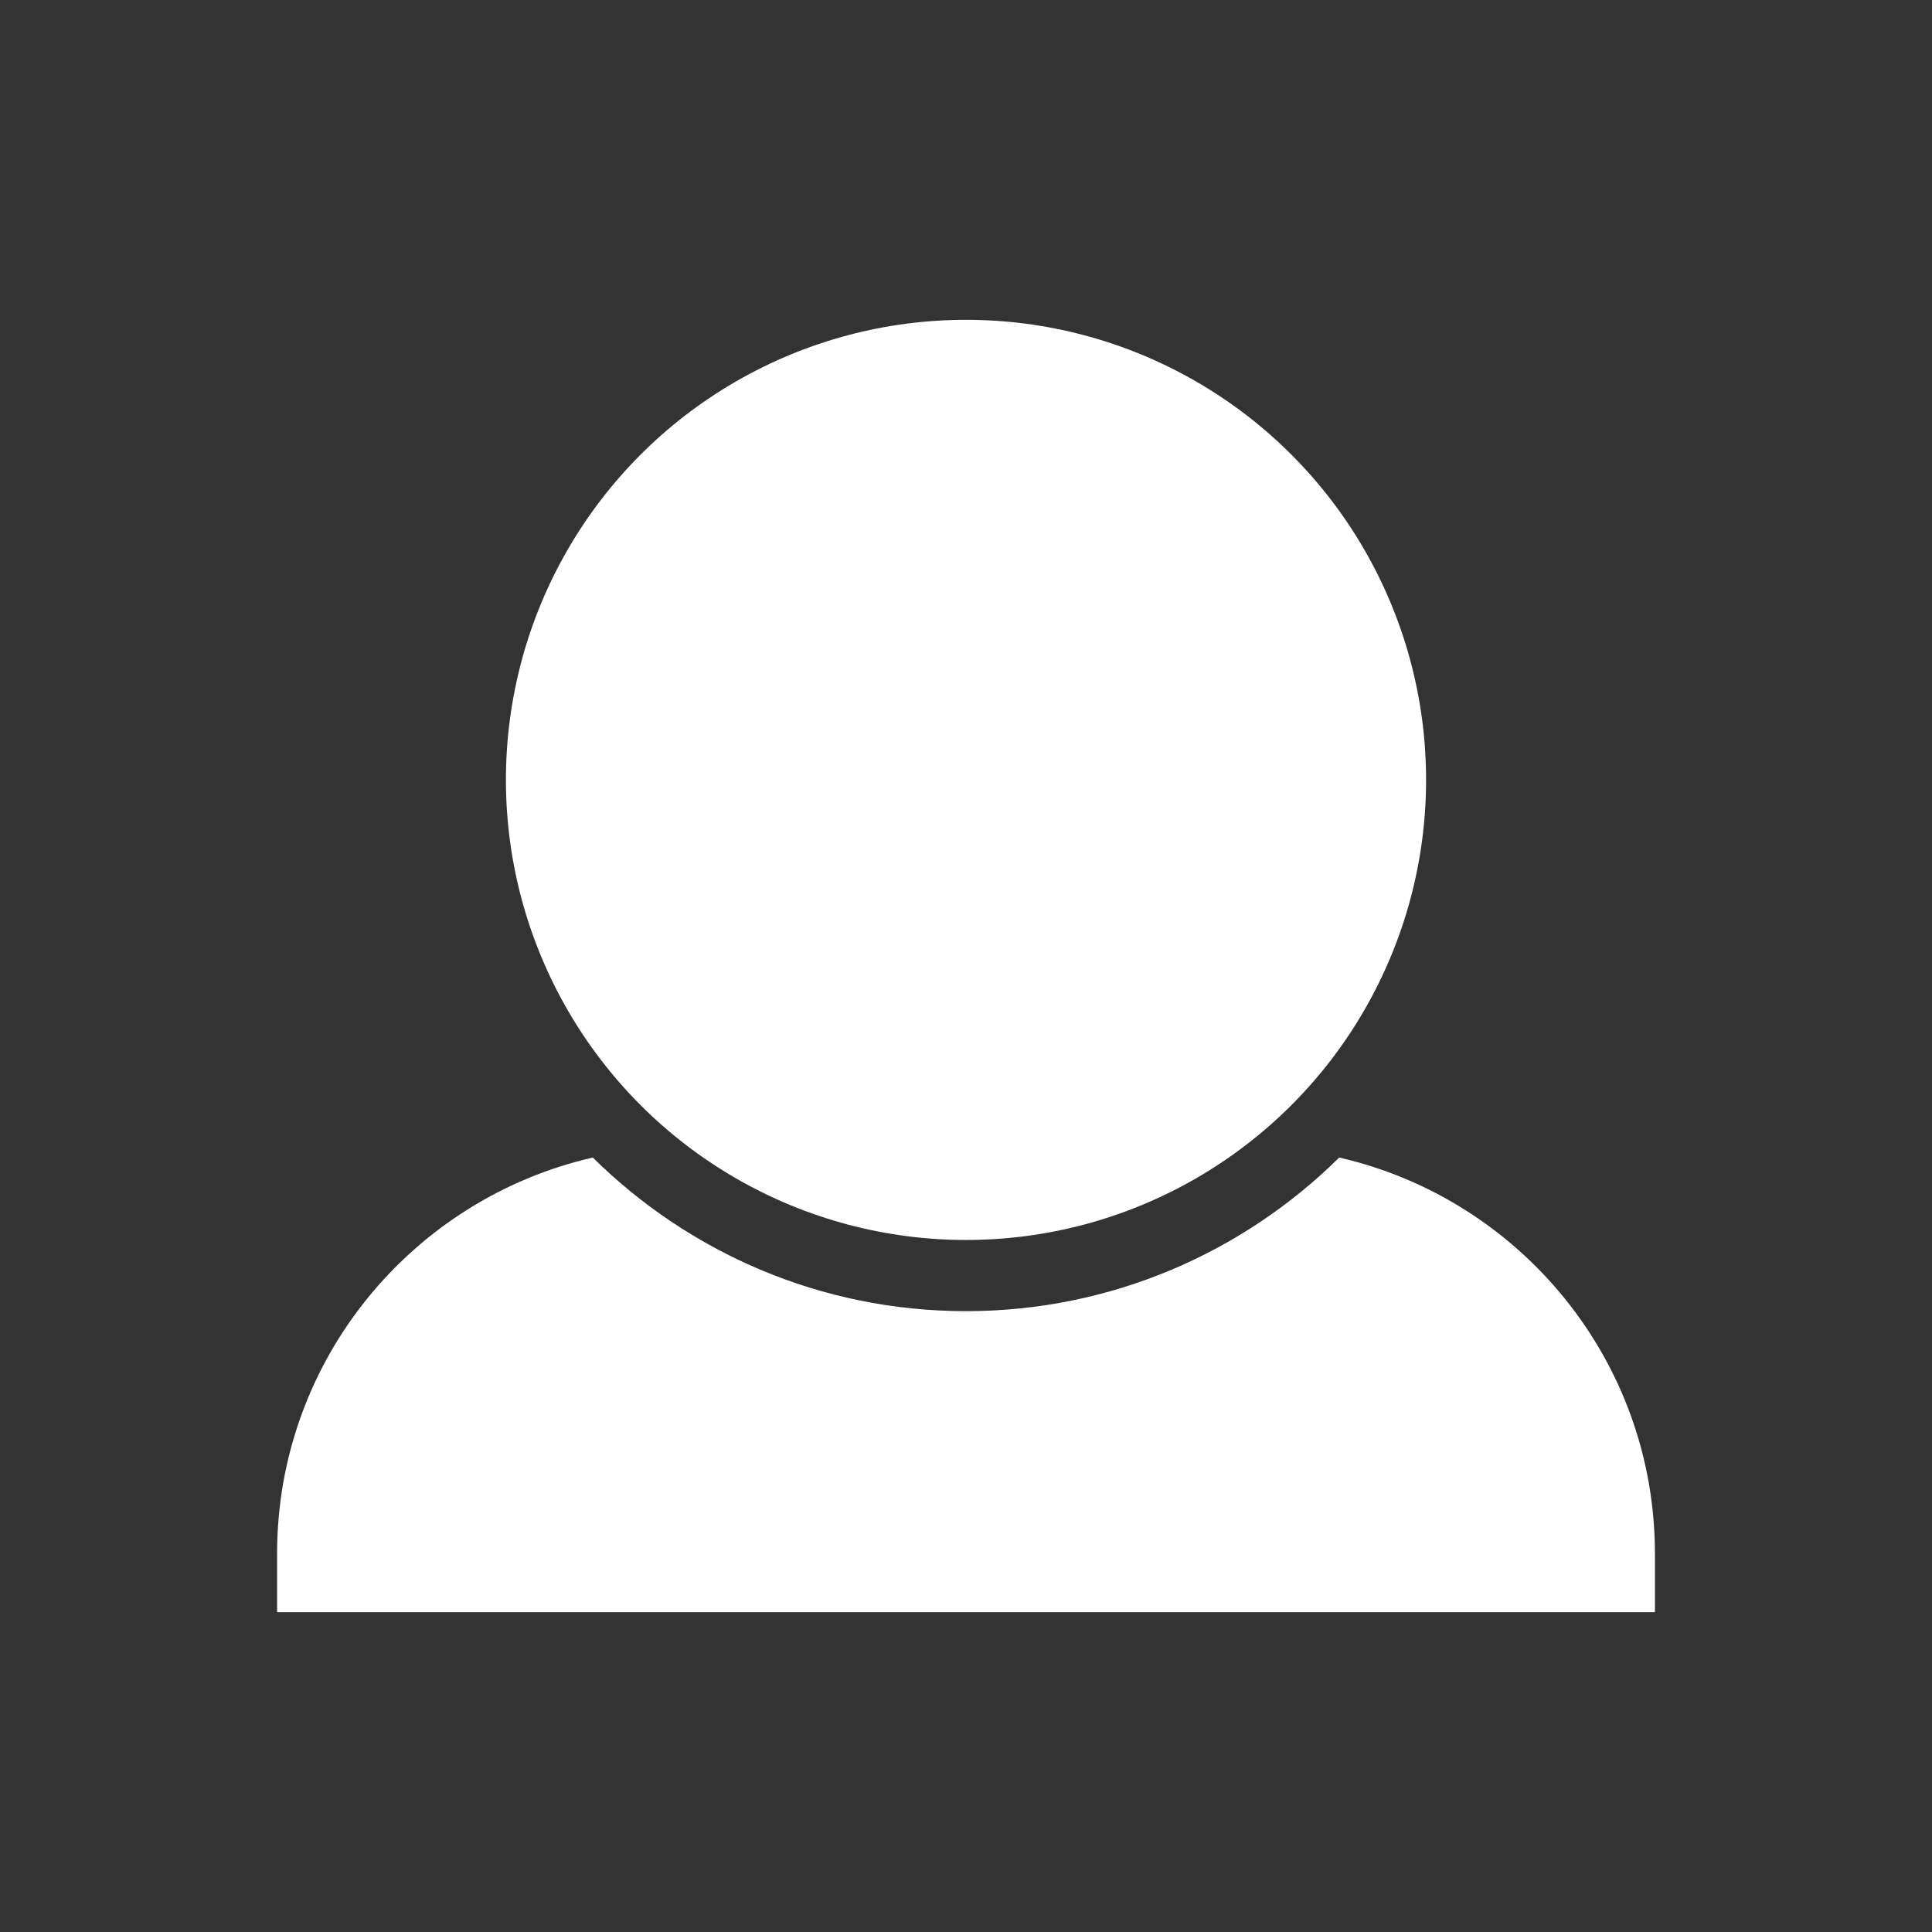 <svg height='100px' width='100px'  fill="#ffffff" xmlns="http://www.w3.org/2000/svg" xmlns:xlink="http://www.w3.org/1999/xlink" version="1.1" x="0px" y="0px" viewBox="0 0 95 95" enable-background="new 0 0 95 95" xml:space="preserve"><rect x="0" y="0" width="95" height="95" fill="#333333" stroke="none"/><g><circle cx="47.5" cy="38.349" r="22.623"></circle><path d="M65.851,56.919c-4.721,4.666-11.205,7.553-18.351,7.553s-13.63-2.887-18.351-7.553   c-8.888,2.035-15.524,9.975-15.524,19.479v2.875h67.751v-2.875C81.375,66.894,74.739,58.954,65.851,56.919z"></path></g></svg>